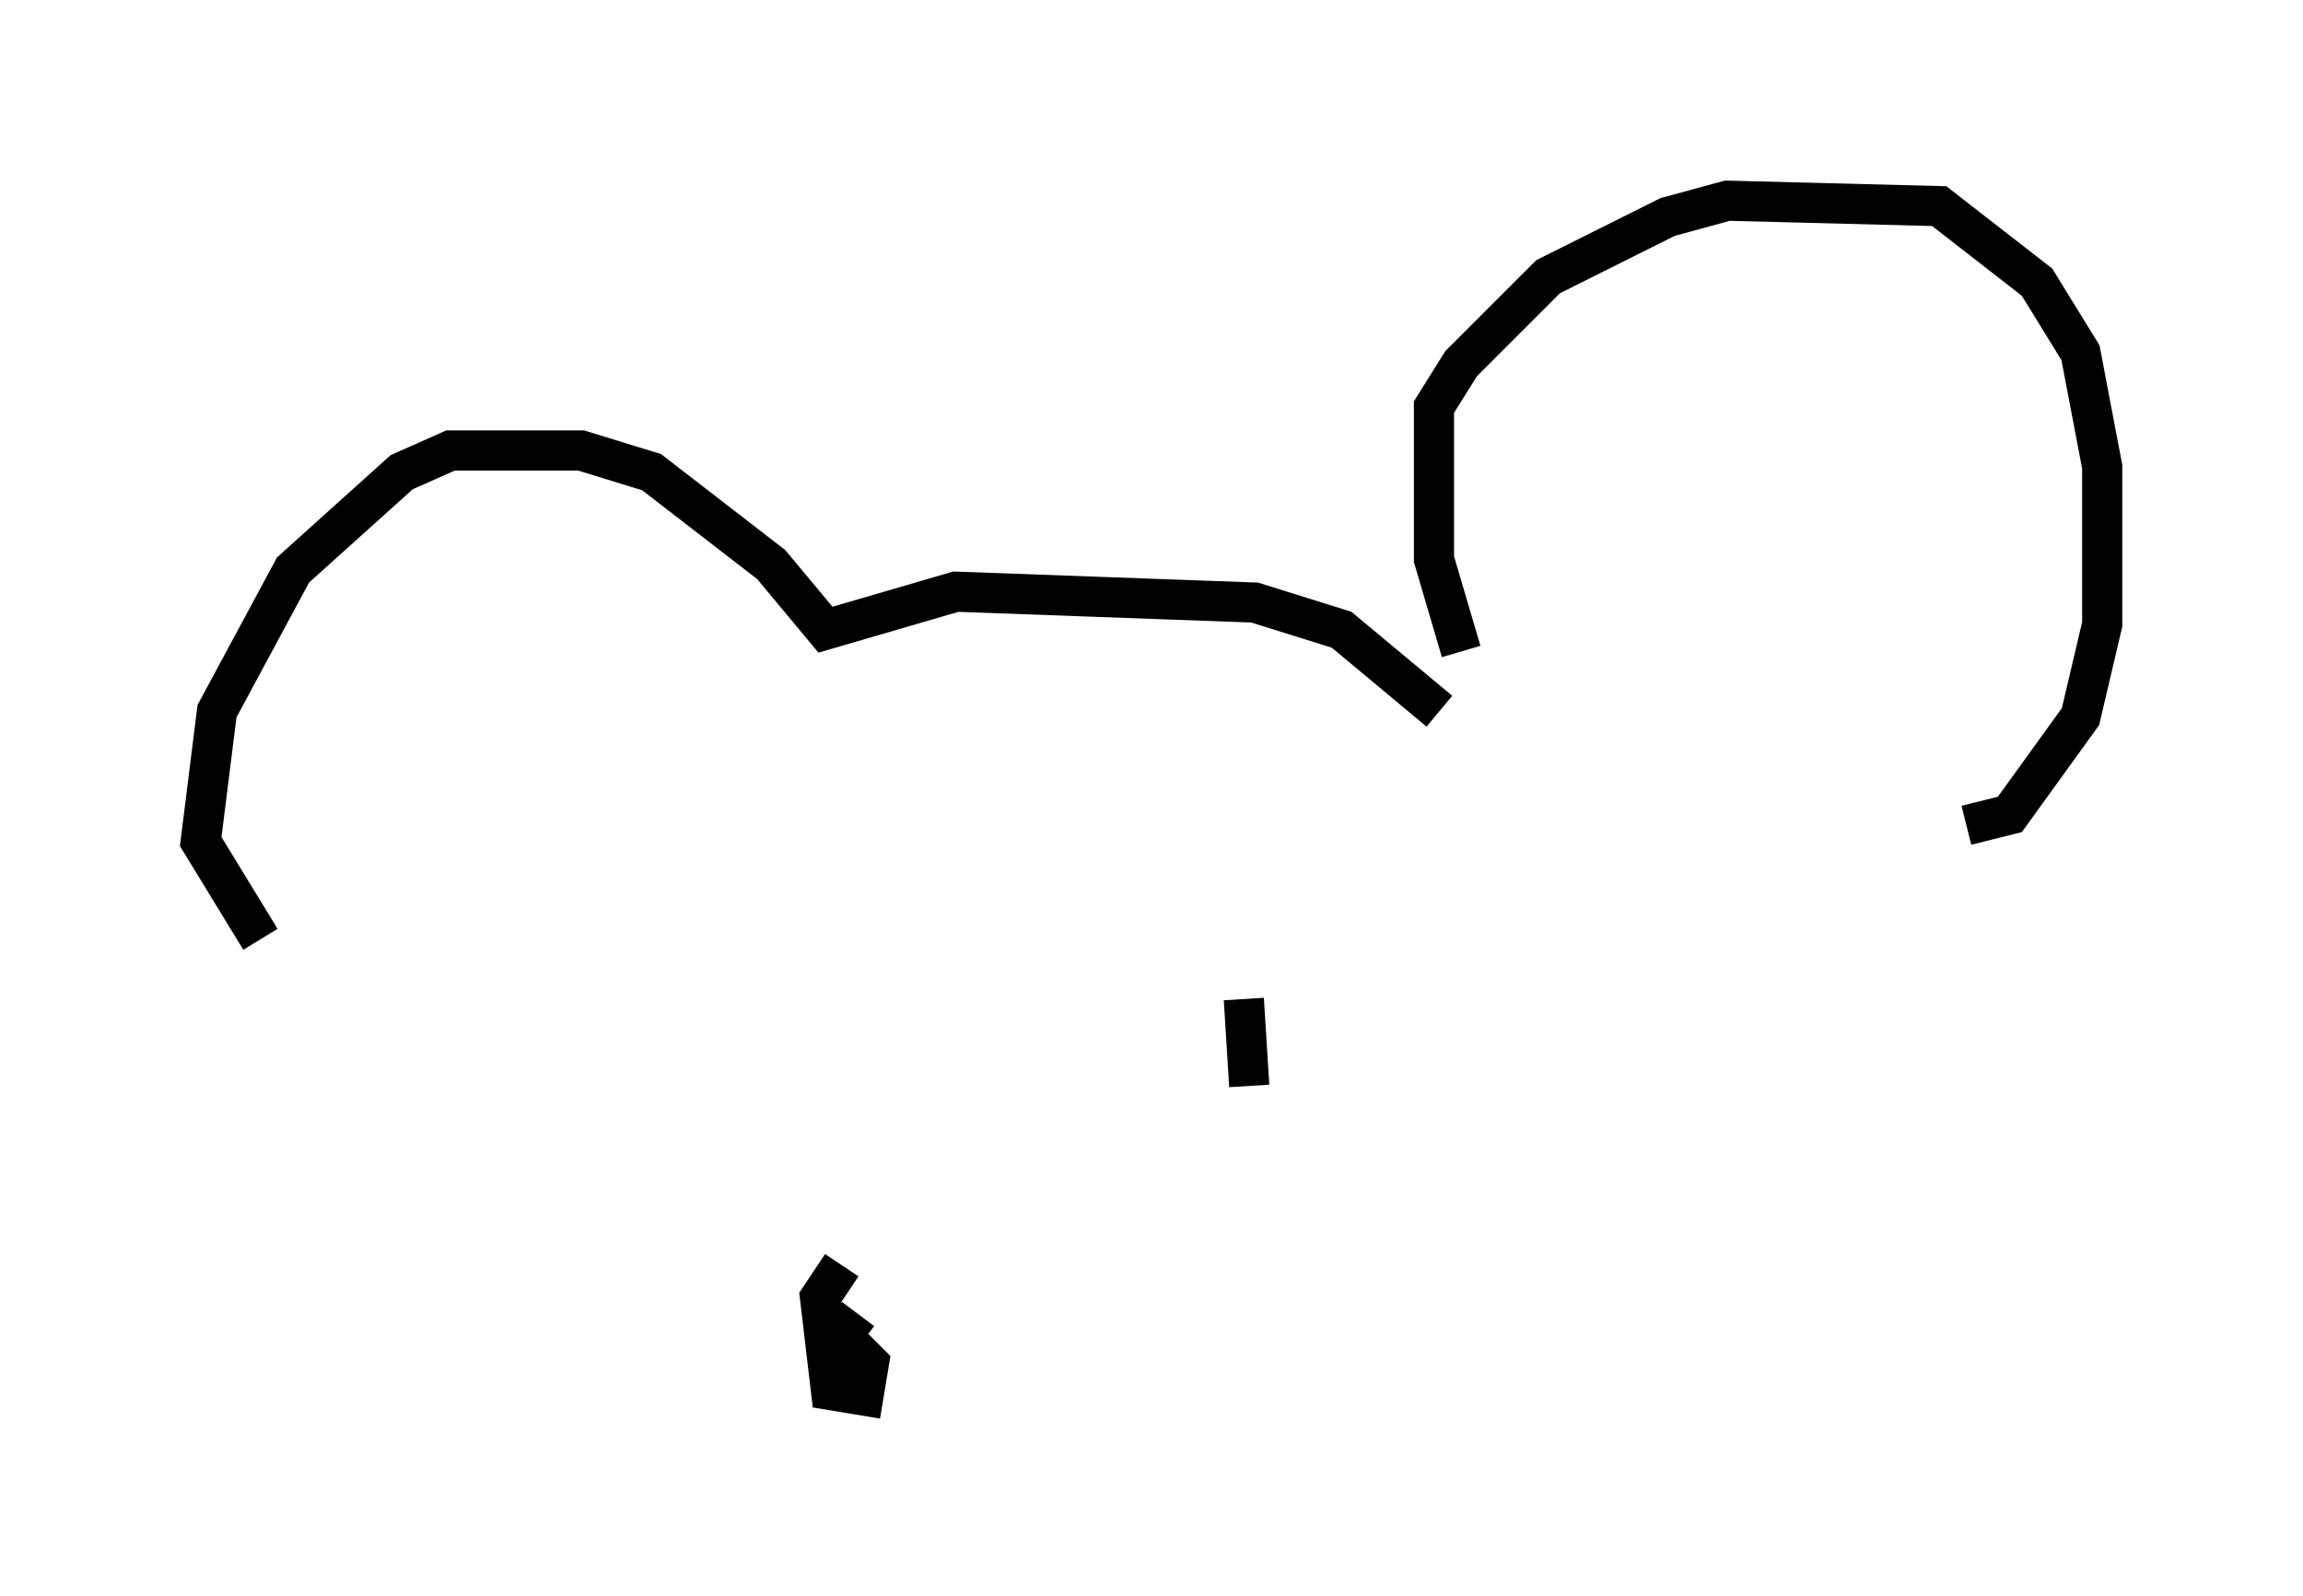 <?xml version="1.0" encoding="utf-8" ?>
<svg baseProfile="full" height="39.77" version="1.1" width="57.361" xmlns="http://www.w3.org/2000/svg" xmlns:ev="http://www.w3.org/2001/xml-events" xmlns:xlink="http://www.w3.org/1999/xlink"><defs /><rect fill="white" height="39.77" width="57.361" x="0" y="0" /><path d="M37.611, 17.449 m-1.218, -1.218 l-0.677, -2.3 0.0, -3.789 l0.677, -1.083 2.165, -2.165 l2.977, -1.488 1.488, -0.406 l5.277, 0.135 2.436, 1.894 l1.083, 1.759 0.541, 2.842 l0.0, 3.924 -0.541, 2.3 l-1.759, 2.436 -1.083, 0.271 m-13.126, -2.842 l-2.436, -2.03 -2.165, -0.677 l-7.442, -0.271 -3.248, 0.947 l-1.353, -1.624 -2.977, -2.3 l-1.759, -0.541 -3.248, 0.0 l-1.218, 0.541 -2.706, 2.436 l-1.894, 3.518 -0.406, 3.248 l1.488, 2.436 m14.479, 8.119 l-0.541, 0.812 0.271, 2.3 l0.812, 0.135 0.135, -0.812 l-0.677, -0.677 0.406, -0.541 m11.096, -7.442 l0.0, 0.0 m-1.488, -0.406 l0.135, 2.165 m-10.961, -2.03 " fill="none" stroke="black" stroke-width="1" /></svg>